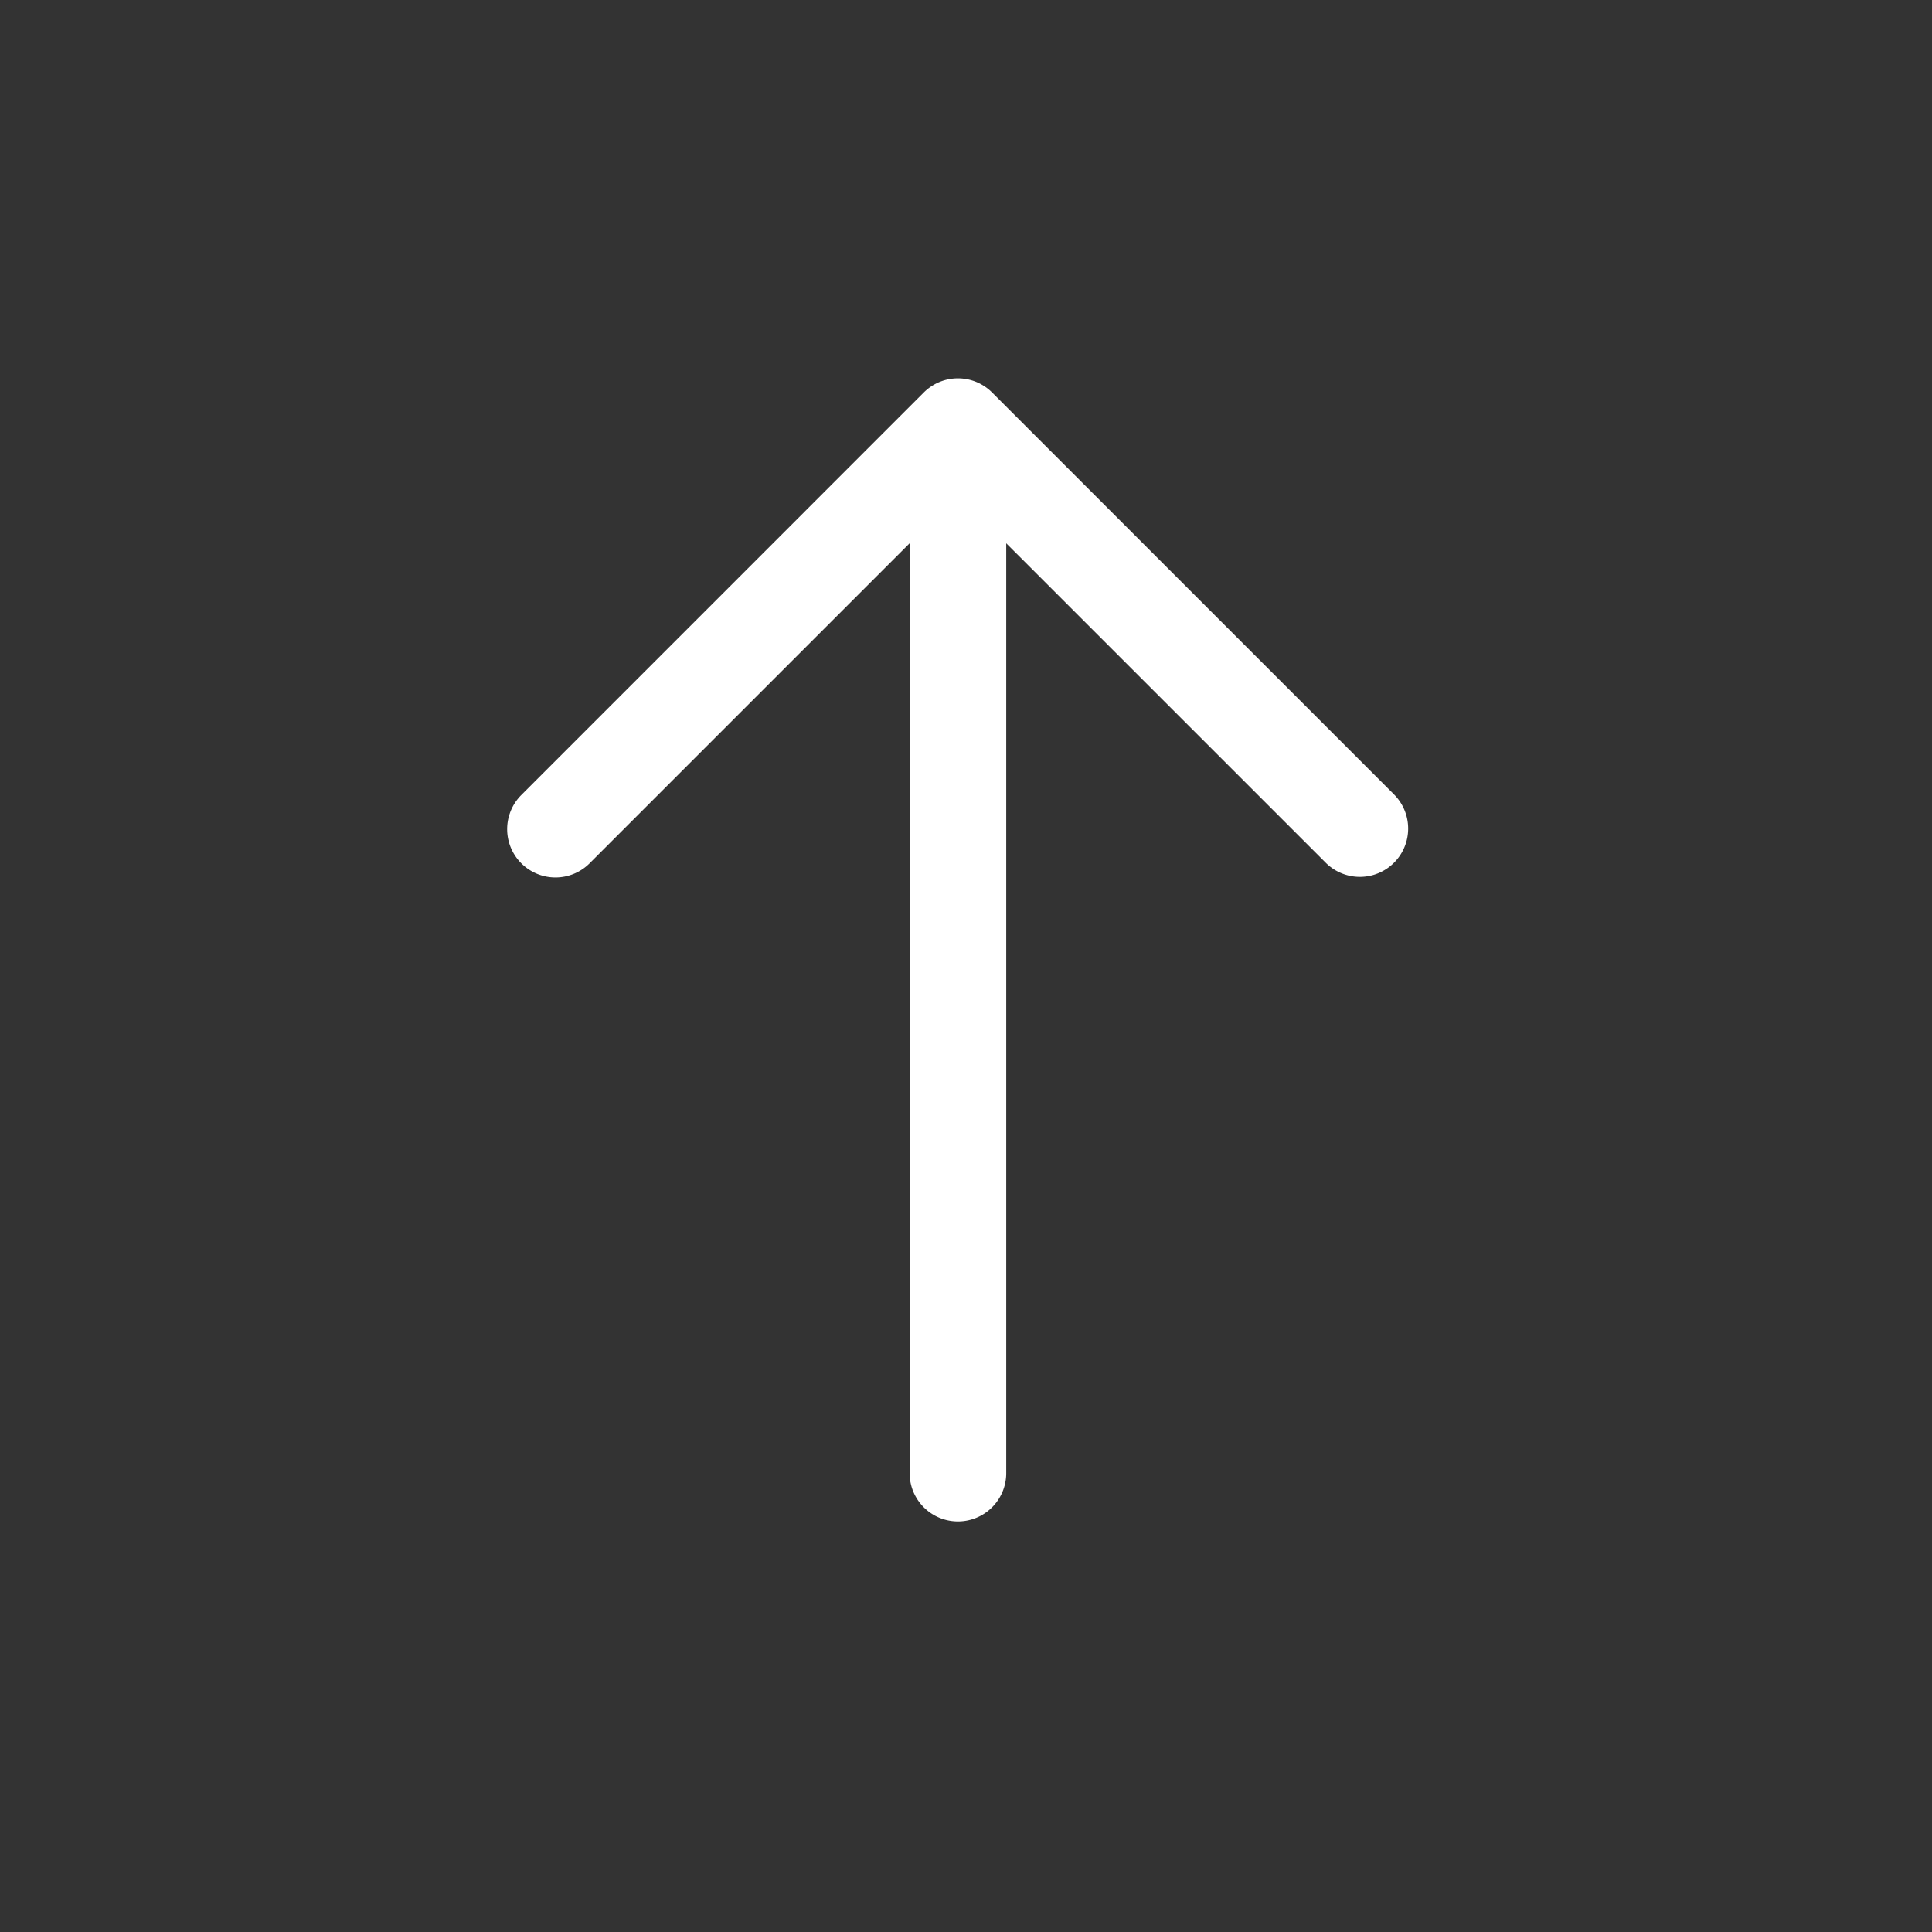 <svg xmlns='http://www.w3.org/2000/svg' width='40' height='40' fill='none' viewBox='0 0 40 40'><rect x="0" y="0" width="40" height="40" fill="#333333" stroke="none"/><path fill='#ffffff' fill-rule='evenodd' d='M10.793 17.874a1 1 0 0 1 0-1.414l8.333-8.334a1 1 0 0 1 1.414 0l8.334 8.334a1 1 0 0 1-1.414 1.414l-6.627-6.626V30.5a1 1 0 0 1-2 0V11.248l-6.626 6.626a1 1 0 0 1-1.414 0Z' clip-rule='evenodd'/></svg>
